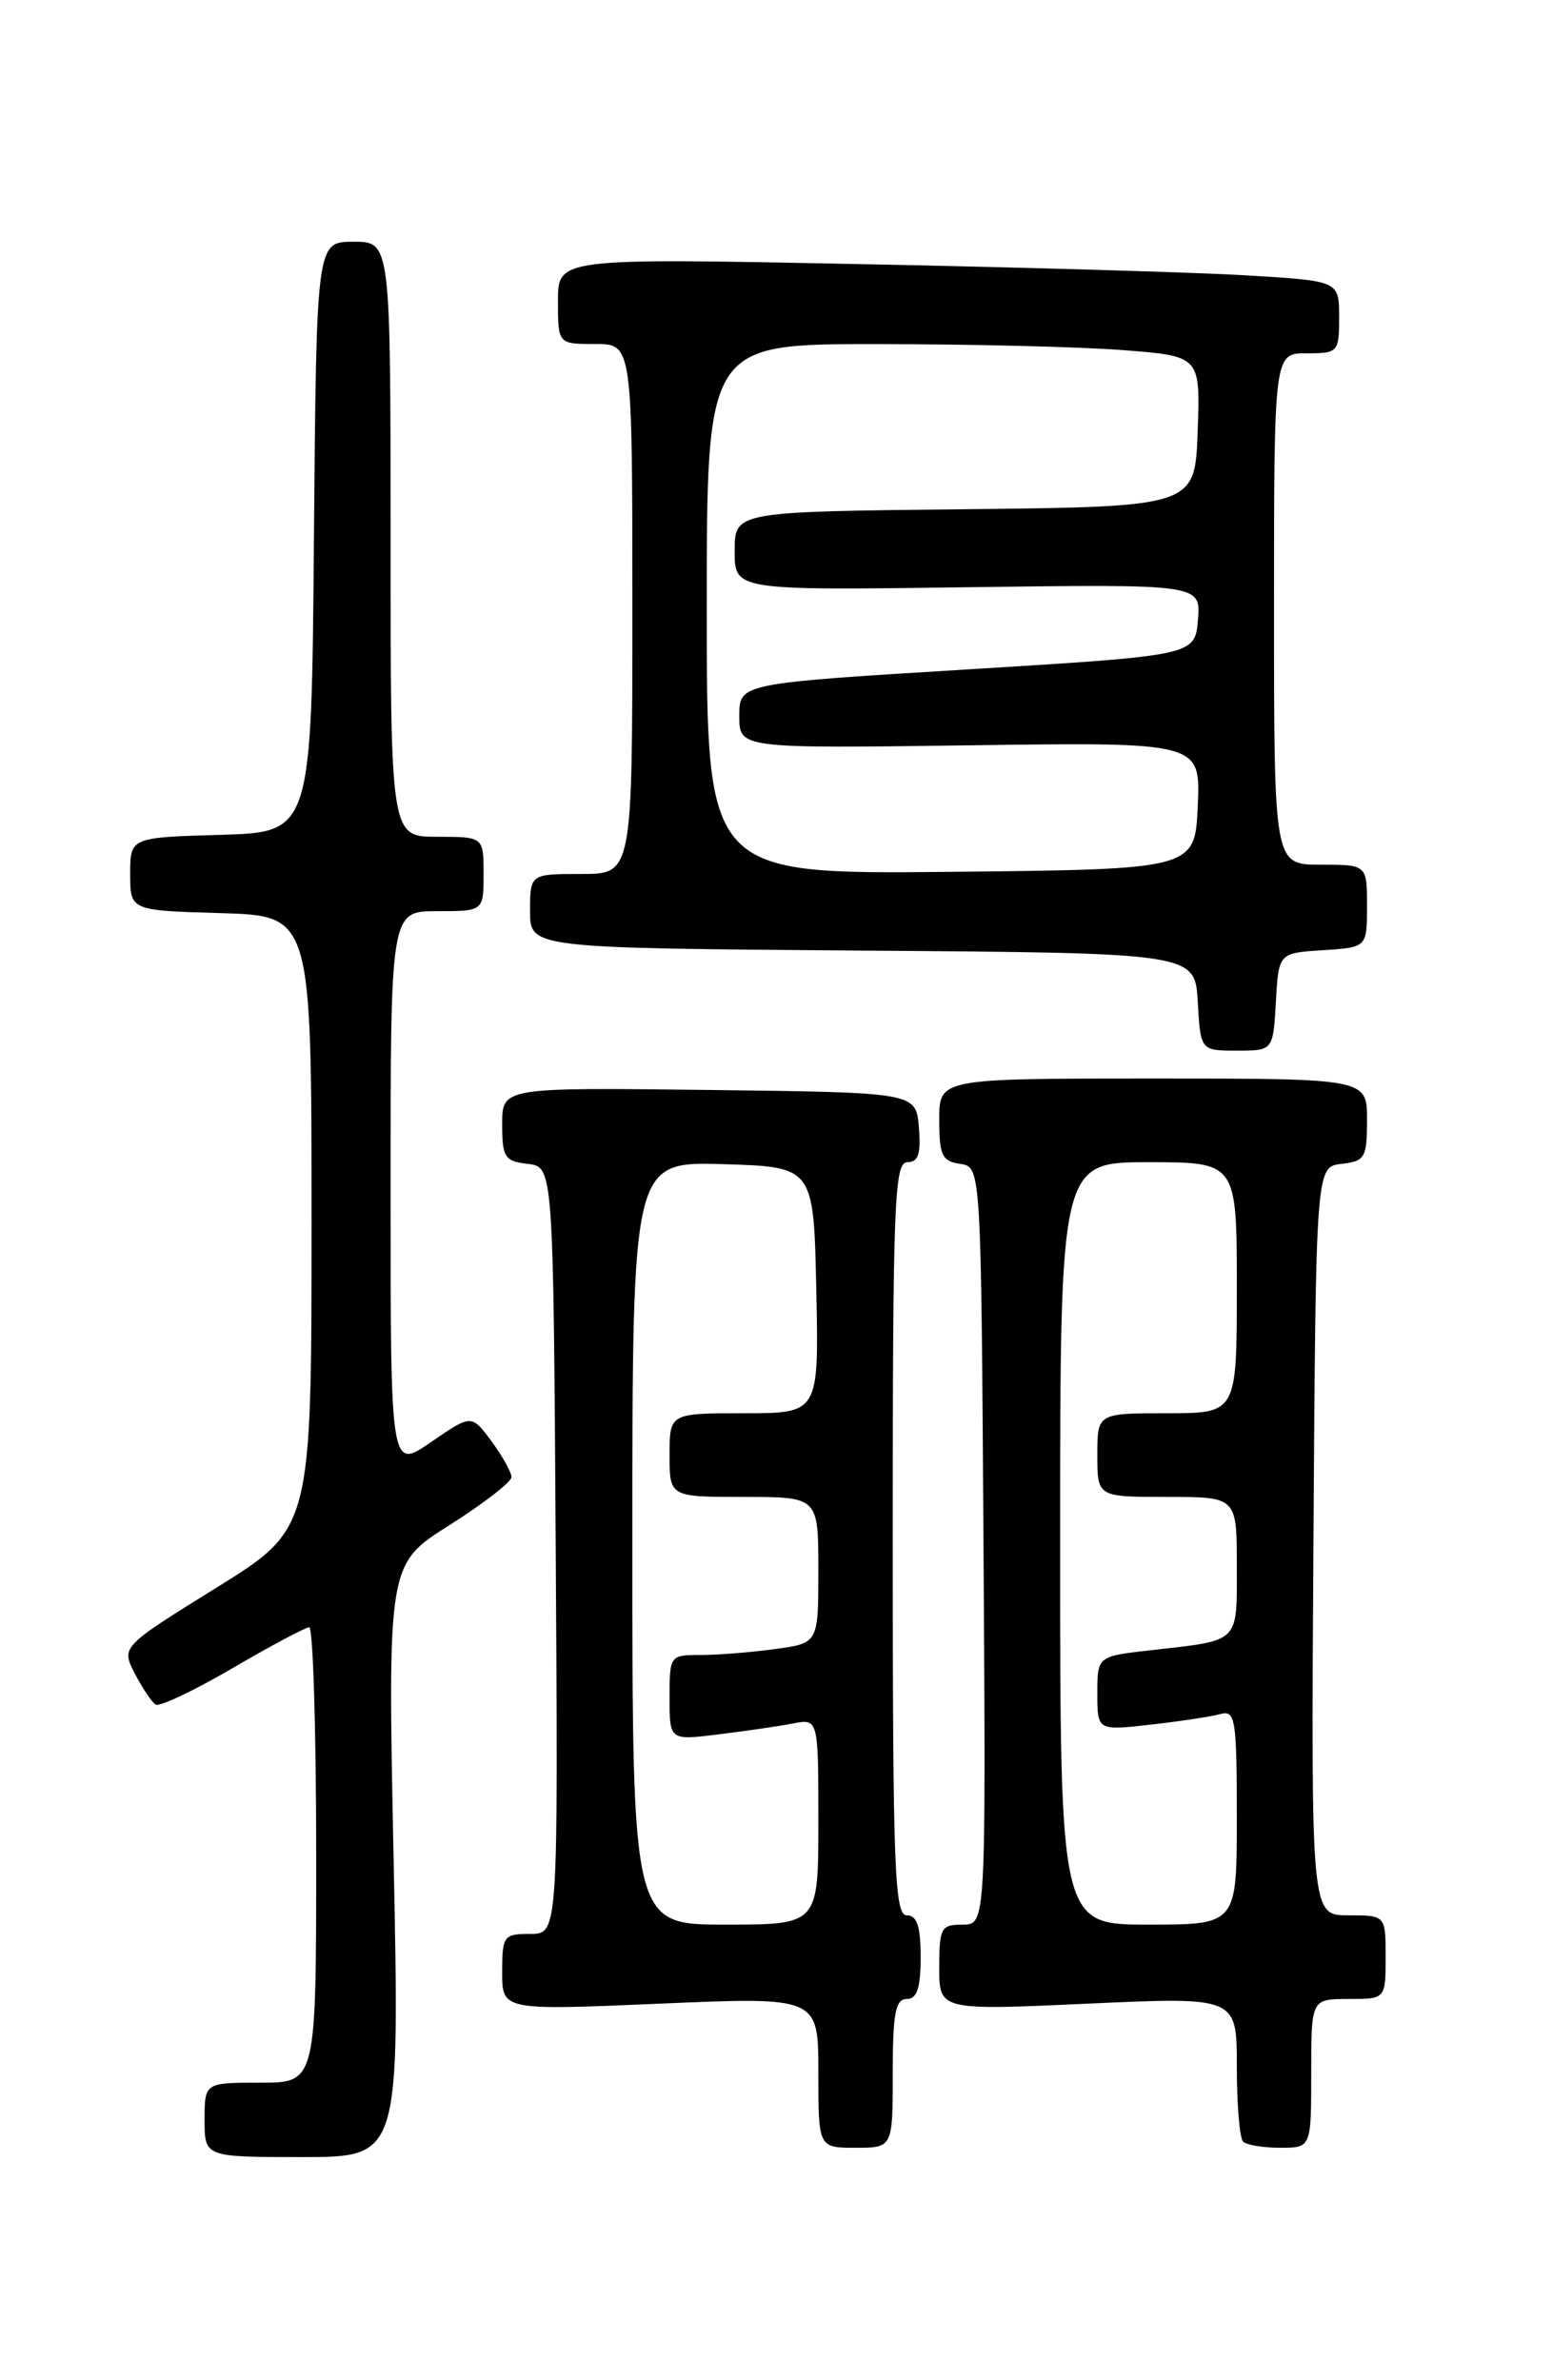 <?xml version="1.0" encoding="UTF-8" standalone="no"?>
<!DOCTYPE svg PUBLIC "-//W3C//DTD SVG 1.1//EN" "http://www.w3.org/Graphics/SVG/1.1/DTD/svg11.dtd" >
<svg xmlns="http://www.w3.org/2000/svg" xmlns:xlink="http://www.w3.org/1999/xlink" version="1.1" viewBox="0 0 167 256">
 <g >
 <path fill="currentColor"
d=" M 42.33 200.12 C 41.68 168.23 41.68 168.23 48.34 164.03 C 52.00 161.71 55.00 159.39 55.00 158.87 C 55.00 158.35 54.03 156.61 52.85 155.01 C 50.70 152.11 50.70 152.11 46.35 155.10 C 42.00 158.10 42.00 158.10 42.00 128.05 C 42.00 98.00 42.00 98.00 47.00 98.00 C 52.00 98.00 52.00 98.00 52.00 94.00 C 52.00 90.00 52.00 90.00 47.00 90.00 C 42.00 90.00 42.00 90.00 42.00 58.00 C 42.00 26.00 42.00 26.00 38.01 26.00 C 34.03 26.00 34.03 26.00 33.76 57.75 C 33.50 89.50 33.50 89.50 23.75 89.79 C 14.00 90.07 14.00 90.07 14.00 94.00 C 14.00 97.93 14.00 97.93 23.75 98.21 C 33.50 98.50 33.50 98.50 33.50 131.45 C 33.50 164.41 33.50 164.41 23.26 170.77 C 13.02 177.13 13.02 177.13 14.50 180.00 C 15.32 181.58 16.33 183.08 16.74 183.34 C 17.16 183.59 20.88 181.83 25.00 179.42 C 29.12 177.01 32.84 175.03 33.25 175.02 C 33.66 175.01 34.00 186.03 34.00 199.50 C 34.00 224.00 34.00 224.00 28.00 224.00 C 22.00 224.00 22.00 224.00 22.00 228.00 C 22.00 232.00 22.00 232.00 32.49 232.00 C 42.98 232.00 42.98 232.00 42.33 200.12 Z  M 96.00 223.00 C 96.00 216.56 96.29 215.00 97.50 215.00 C 98.61 215.00 99.00 213.83 99.00 210.50 C 99.00 207.17 98.61 206.00 97.50 206.00 C 96.19 206.00 96.00 200.83 96.00 165.50 C 96.00 129.47 96.17 125.00 97.56 125.00 C 98.75 125.00 99.05 124.11 98.81 121.25 C 98.50 117.50 98.50 117.50 76.25 117.23 C 54.00 116.96 54.00 116.96 54.00 120.91 C 54.00 124.48 54.27 124.90 56.75 125.18 C 59.50 125.50 59.50 125.50 59.76 166.75 C 60.02 208.00 60.02 208.00 57.01 208.00 C 54.15 208.00 54.00 208.21 54.00 212.11 C 54.00 216.23 54.00 216.23 71.00 215.50 C 88.00 214.77 88.00 214.77 88.00 222.89 C 88.00 231.00 88.00 231.00 92.00 231.00 C 96.00 231.00 96.00 231.00 96.00 223.00 Z  M 141.00 223.00 C 141.00 215.00 141.00 215.00 145.00 215.00 C 149.00 215.00 149.00 215.00 149.00 210.50 C 149.00 206.00 149.00 206.00 144.99 206.00 C 140.98 206.00 140.98 206.00 141.24 165.75 C 141.50 125.50 141.50 125.50 144.25 125.18 C 146.79 124.89 147.00 124.53 147.00 120.43 C 147.00 116.00 147.00 116.00 124.00 116.00 C 101.00 116.00 101.00 116.00 101.00 120.43 C 101.00 124.26 101.30 124.90 103.25 125.18 C 105.50 125.50 105.50 125.50 105.76 166.25 C 106.02 207.00 106.02 207.00 103.51 207.00 C 101.19 207.00 101.00 207.35 101.00 211.61 C 101.00 216.23 101.00 216.23 117.00 215.50 C 133.00 214.77 133.00 214.77 133.00 222.22 C 133.00 226.32 133.30 229.97 133.67 230.33 C 134.03 230.70 135.83 231.00 137.67 231.00 C 141.00 231.00 141.00 231.00 141.00 223.00 Z  M 137.20 107.75 C 137.50 102.50 137.50 102.50 142.25 102.20 C 147.00 101.89 147.00 101.89 147.00 97.45 C 147.00 93.00 147.00 93.00 142.00 93.00 C 137.00 93.00 137.00 93.00 137.00 65.50 C 137.00 38.00 137.00 38.00 140.50 38.00 C 143.90 38.00 144.00 37.89 144.00 34.11 C 144.00 30.22 144.00 30.22 134.25 29.63 C 128.89 29.30 109.99 28.75 92.25 28.40 C 60.00 27.76 60.00 27.76 60.00 32.38 C 60.00 37.00 60.00 37.00 64.00 37.00 C 68.00 37.00 68.00 37.00 68.00 65.50 C 68.00 94.00 68.00 94.00 62.50 94.00 C 57.00 94.00 57.00 94.00 57.00 97.99 C 57.00 101.97 57.00 101.97 92.75 102.24 C 128.50 102.50 128.50 102.50 128.80 107.75 C 129.10 113.00 129.10 113.00 133.00 113.00 C 136.90 113.00 136.90 113.00 137.20 107.75 Z  M 68.00 165.96 C 68.00 124.93 68.00 124.93 77.75 125.21 C 87.50 125.50 87.50 125.50 87.78 138.75 C 88.06 152.00 88.06 152.00 80.03 152.00 C 72.00 152.00 72.00 152.00 72.00 156.50 C 72.00 161.00 72.00 161.00 80.00 161.00 C 88.00 161.00 88.00 161.00 88.00 168.86 C 88.00 176.73 88.00 176.73 83.36 177.36 C 80.81 177.71 77.21 178.00 75.36 178.00 C 72.03 178.00 72.00 178.05 72.00 182.59 C 72.00 187.19 72.00 187.19 77.25 186.54 C 80.14 186.19 83.74 185.66 85.25 185.37 C 88.00 184.84 88.00 184.84 88.00 195.92 C 88.00 207.00 88.00 207.00 78.00 207.00 C 68.00 207.00 68.00 207.00 68.00 165.96 Z  M 114.00 166.00 C 114.00 125.00 114.00 125.00 123.50 125.00 C 133.00 125.00 133.00 125.00 133.00 138.50 C 133.00 152.00 133.00 152.00 125.50 152.00 C 118.00 152.00 118.00 152.00 118.00 156.50 C 118.00 161.00 118.00 161.00 125.50 161.00 C 133.00 161.00 133.00 161.00 133.00 168.43 C 133.00 176.81 133.43 176.39 123.75 177.49 C 118.00 178.14 118.00 178.14 118.00 182.14 C 118.00 186.14 118.00 186.14 123.75 185.49 C 126.91 185.13 130.29 184.62 131.25 184.35 C 132.84 183.91 133.00 184.90 133.00 195.43 C 133.00 207.00 133.00 207.00 123.50 207.00 C 114.00 207.00 114.00 207.00 114.00 166.00 Z  M 76.00 65.52 C 76.00 37.00 76.00 37.00 94.25 37.01 C 104.29 37.01 116.23 37.30 120.79 37.66 C 129.08 38.30 129.08 38.30 128.79 46.40 C 128.50 54.50 128.50 54.50 103.75 54.77 C 79.00 55.03 79.00 55.03 79.00 59.27 C 79.00 63.50 79.00 63.50 104.07 63.16 C 129.13 62.82 129.13 62.82 128.82 66.66 C 128.50 70.50 128.50 70.50 104.00 72.00 C 79.50 73.50 79.50 73.50 79.50 77.00 C 79.50 80.50 79.50 80.50 104.30 80.16 C 129.10 79.82 129.10 79.82 128.80 86.66 C 128.50 93.50 128.50 93.50 102.25 93.77 C 76.00 94.03 76.00 94.03 76.00 65.52 Z "/>
</g>
</svg>